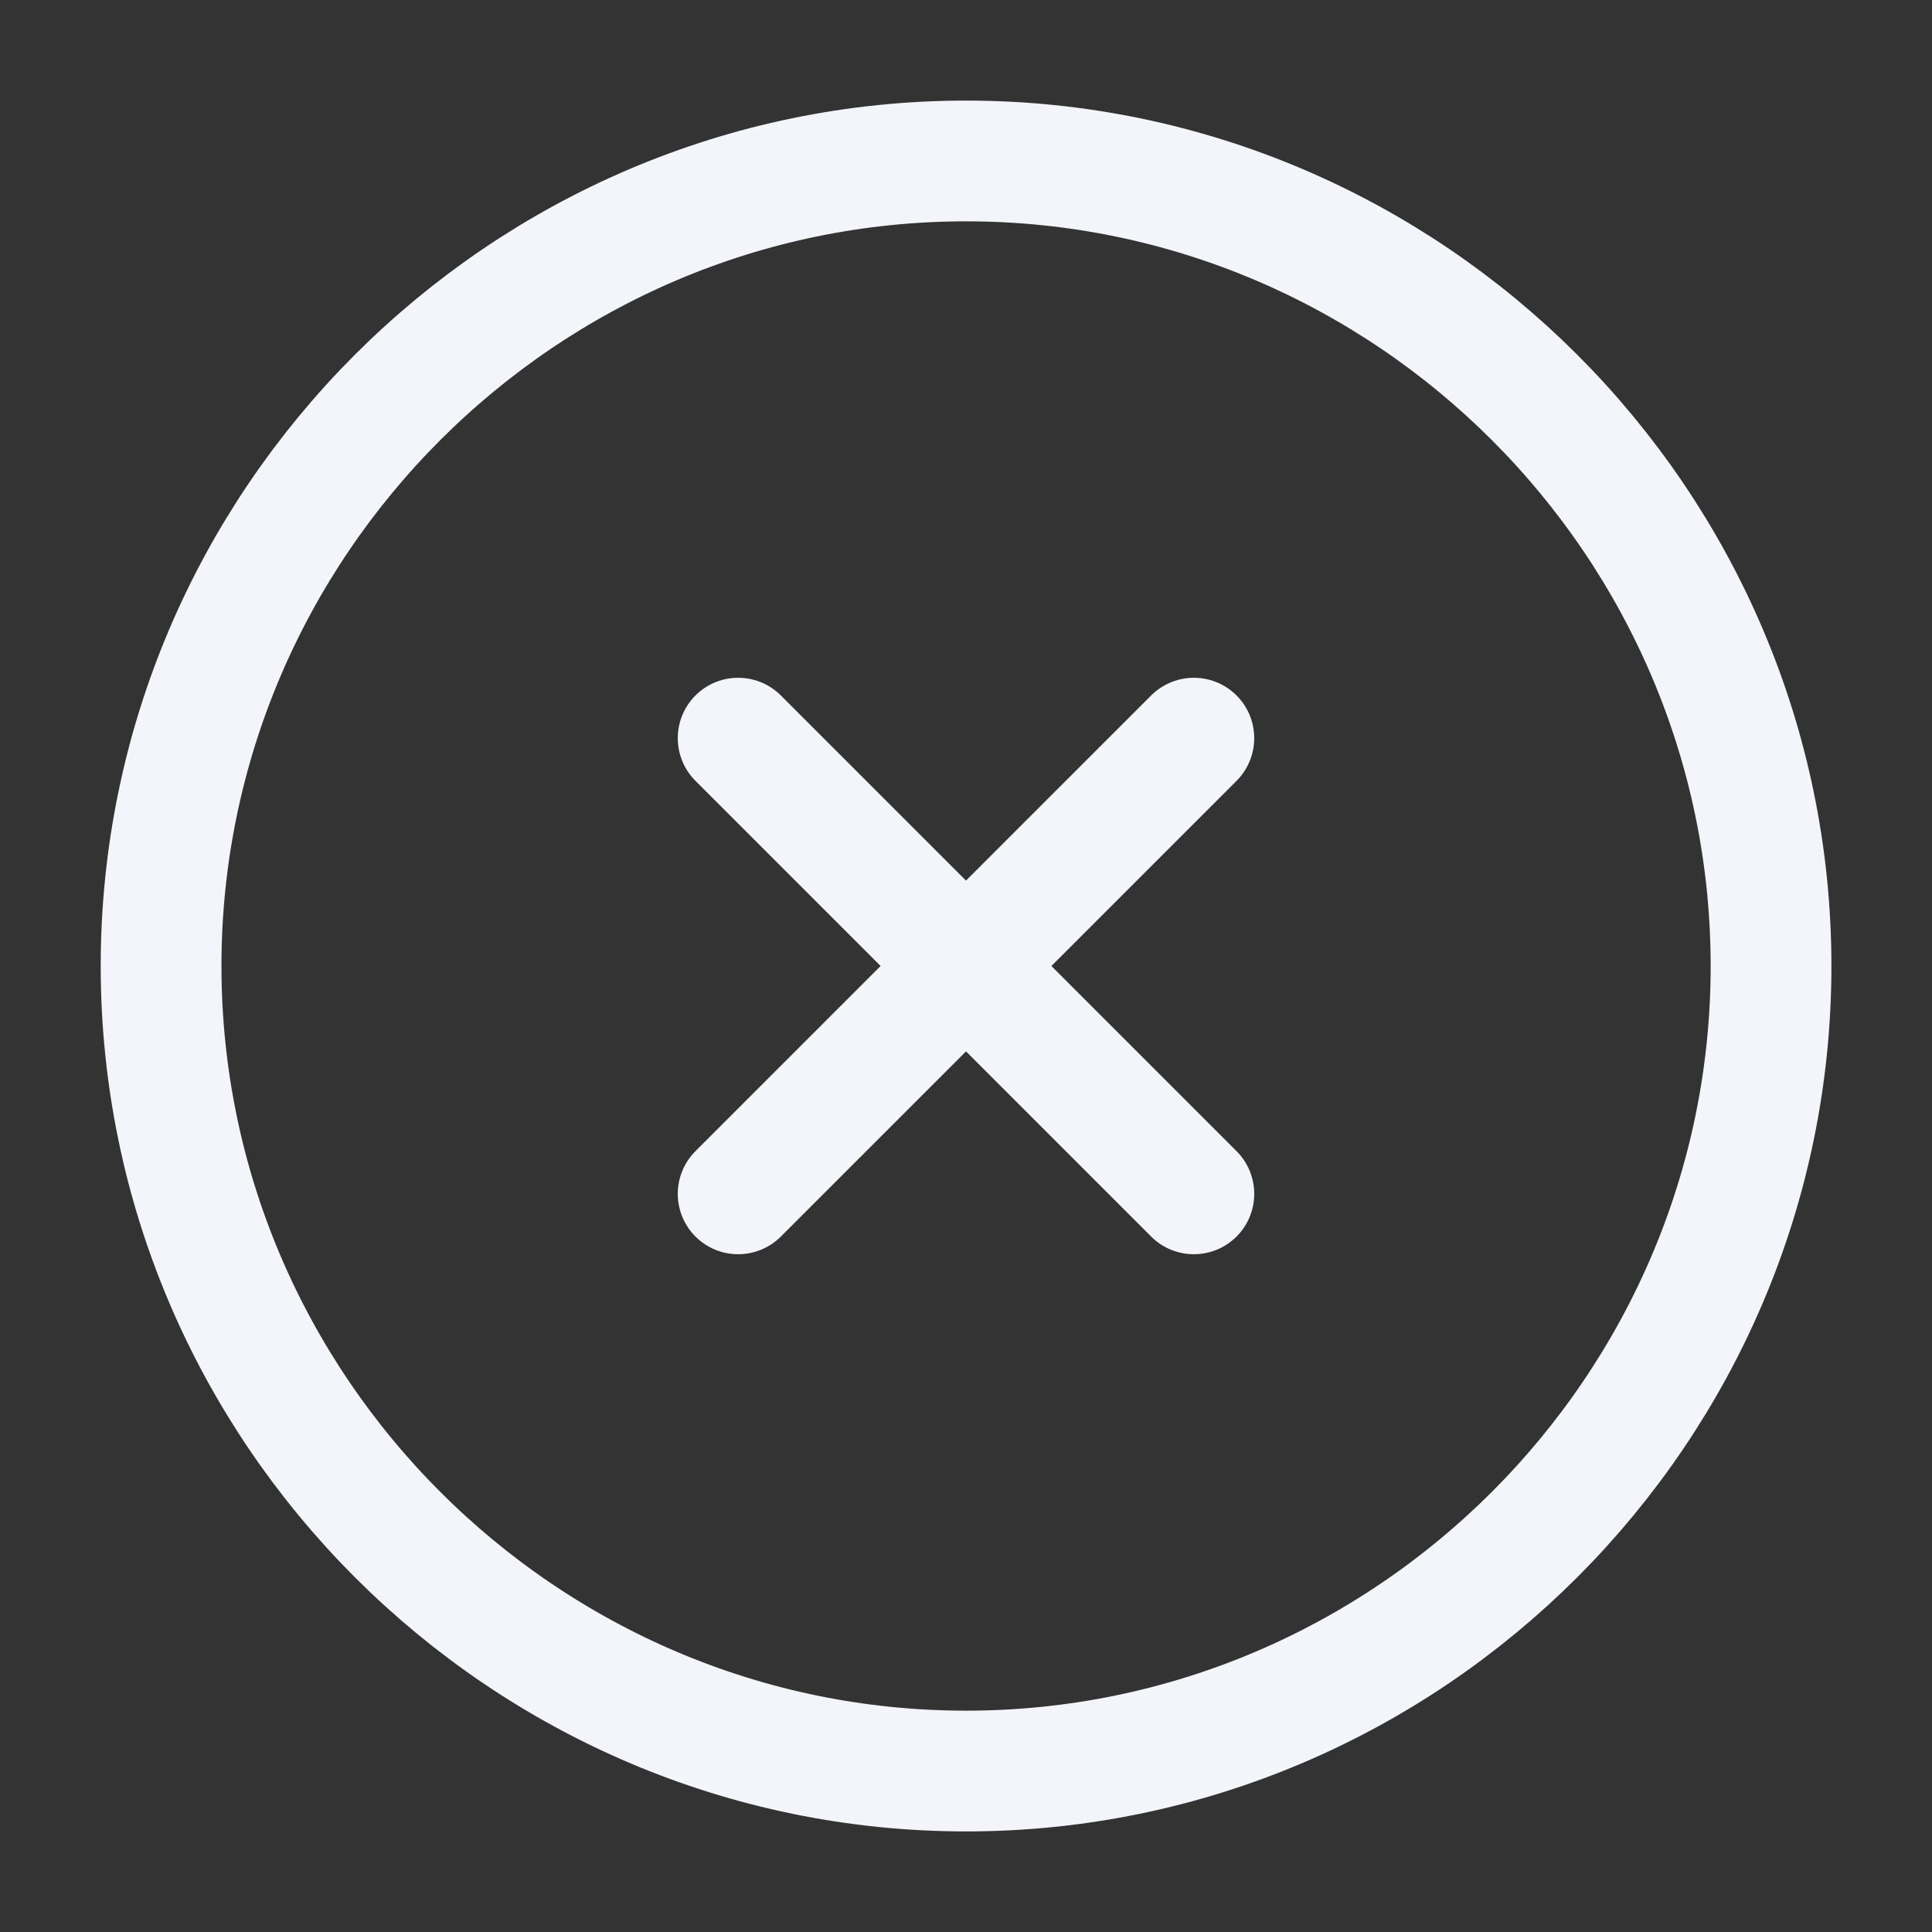 <svg width="16" height="16" viewBox="0 0 16 16" fill="none" xmlns="http://www.w3.org/2000/svg">
<rect x="0" y="0" width="16" height="16" fill="#333333" stroke="none"/>
<path d="M8.001 14.667C11.667 14.667 14.667 11.667 14.667 8C14.667 4.333 11.667 1.333 8.001 1.333C4.334 1.333 1.334 4.333 1.334 8C1.334 11.667 4.334 14.667 8.001 14.667Z" stroke="#F3F5FA" stroke-linecap="round" stroke-linejoin="round"/>
<path d="M6.113 9.887L9.887 6.113" stroke="#F3F5FA" stroke-linecap="round" stroke-linejoin="round"/>
<path d="M9.887 9.887L6.113 6.113" stroke="#F3F5FA" stroke-linecap="round" stroke-linejoin="round"/>
</svg>
